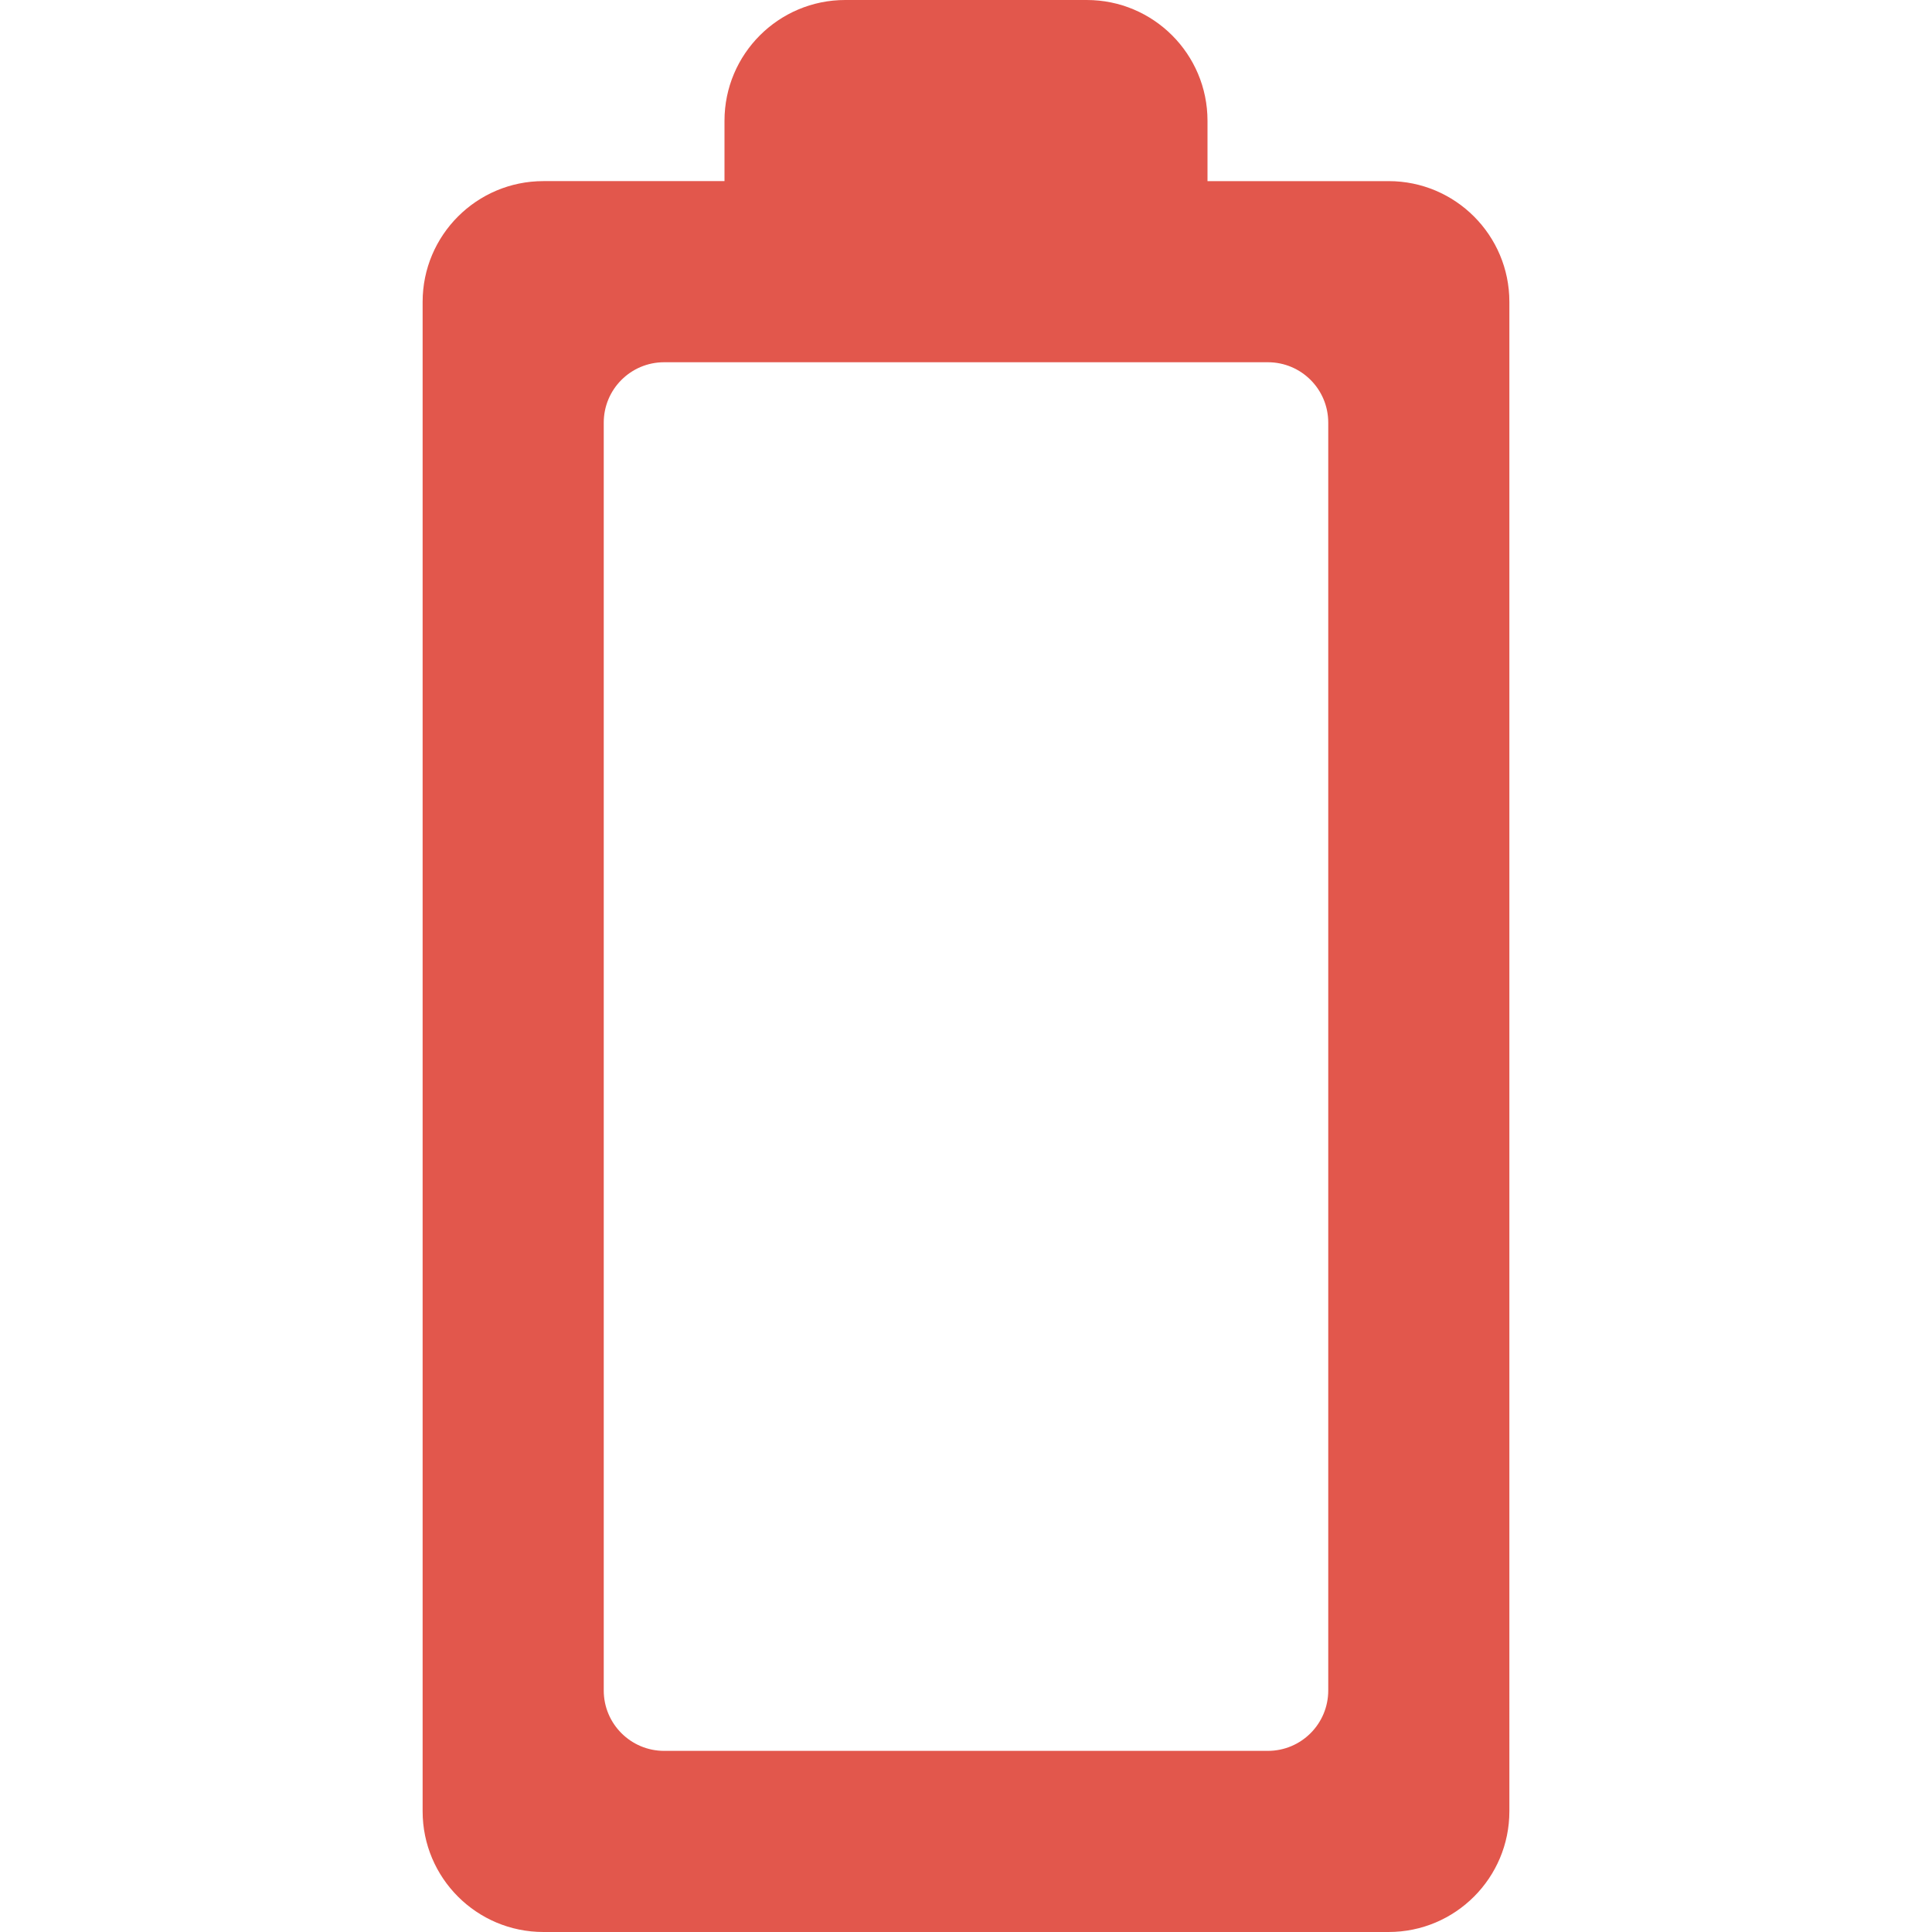 <?xml version="1.0" encoding="utf-8"?>
<!-- Generator: Adobe Illustrator 16.0.0, SVG Export Plug-In . SVG Version: 6.00 Build 0)  -->
<!DOCTYPE svg PUBLIC "-//W3C//DTD SVG 1.1//EN" "http://www.w3.org/Graphics/SVG/1.1/DTD/svg11.dtd">
<svg version="1.1" id="Layer_1" xmlns="http://www.w3.org/2000/svg" xmlns:xlink="http://www.w3.org/1999/xlink" x="0px" y="0px"
	 width="1000px" height="1000px" viewBox="0 0 1000 1000" enable-background="new 0 0 1000 1000" xml:space="preserve">
<g>
	<path fill="#E2574C" d="M374.997,62.495v31.25h-93.749c-34.5,0-62.499,27.998-62.499,62.499l0,781.257
		c-0.004,34.528,27.998,62.499,62.499,62.499h437.503c34.531,0,62.498-28.002,62.498-62.499V156.247
		c0-34.5-27.97-62.499-62.498-62.499H625V62.499C625,27.998,597.029,0,562.501,0H437.499
		C402.999-0.004,374.997,27.998,374.997,62.495z M656.249,187.497c17.28,0,31.249,13.969,31.249,31.249v656.252
		c0,17.249-13.969,31.25-31.249,31.25H343.748c-17.249,0-31.25-14.001-31.25-31.25V218.746c0-17.28,14.001-31.249,31.25-31.249
		H656.249L656.249,187.497z"/>
</g>
</svg>
